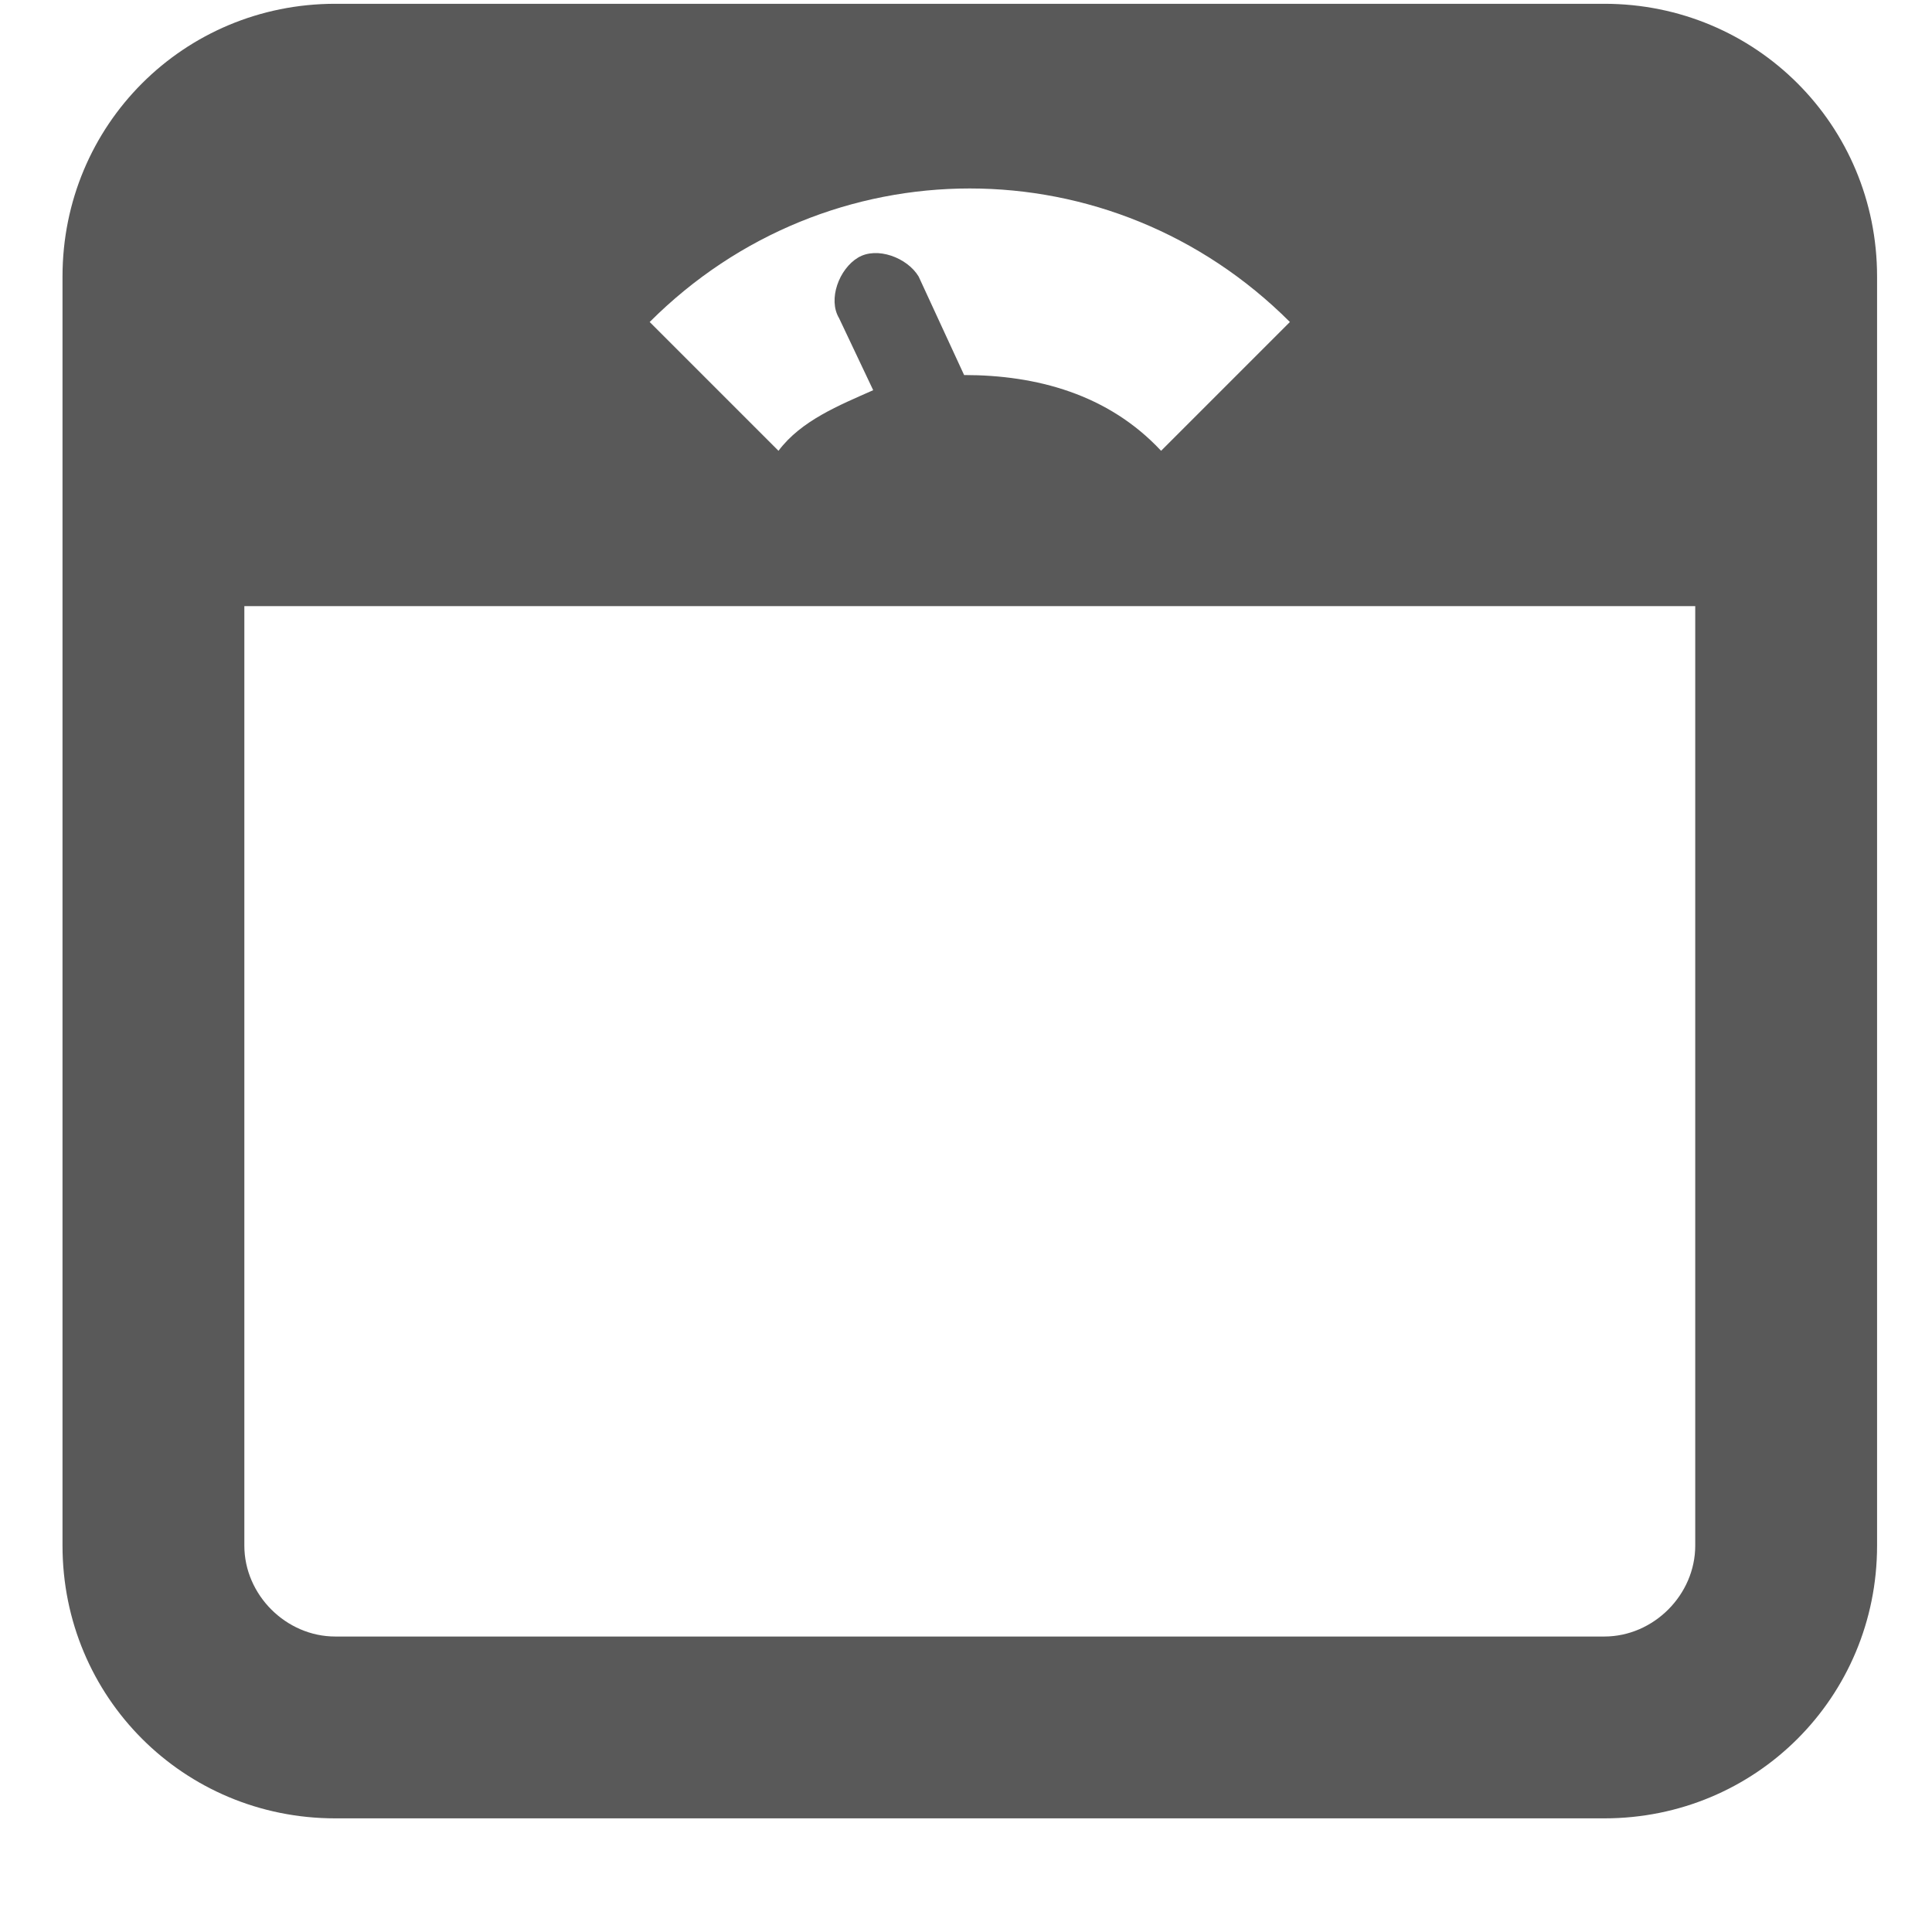 <svg xmlns="http://www.w3.org/2000/svg" version="1.1" xmlns:xlink="http://www.w3.org/1999/xlink" viewBox="0 0 510 510" preserveAspectRatio="xMidYMid">
                    <defs><style>.cls-1{fill:#595959;}</style></defs>
                    <title>weight</title>
                    <g id="Layer_2" data-name="Layer 2"><g id="weight">
                    <path class="cls-1" d="M88.5 1h335c40 0 72 32 72 72v335c0 40-32 72-72 72h-335c-40 0-72-32-72-72V73c0-40 32-72 72-72zm133 83c-3-5 0-13 5-16s13 0 16 5l12 26c19 0 38 5 52 20l34-34c-47-47-122-47-169 0l34 34c6-8 16-12 25-16zm202 348c13 0 24-11 24-24V160h-383v248c0 13 11 24 24 24h335z"></path>
                    </g></g>
                    </svg>